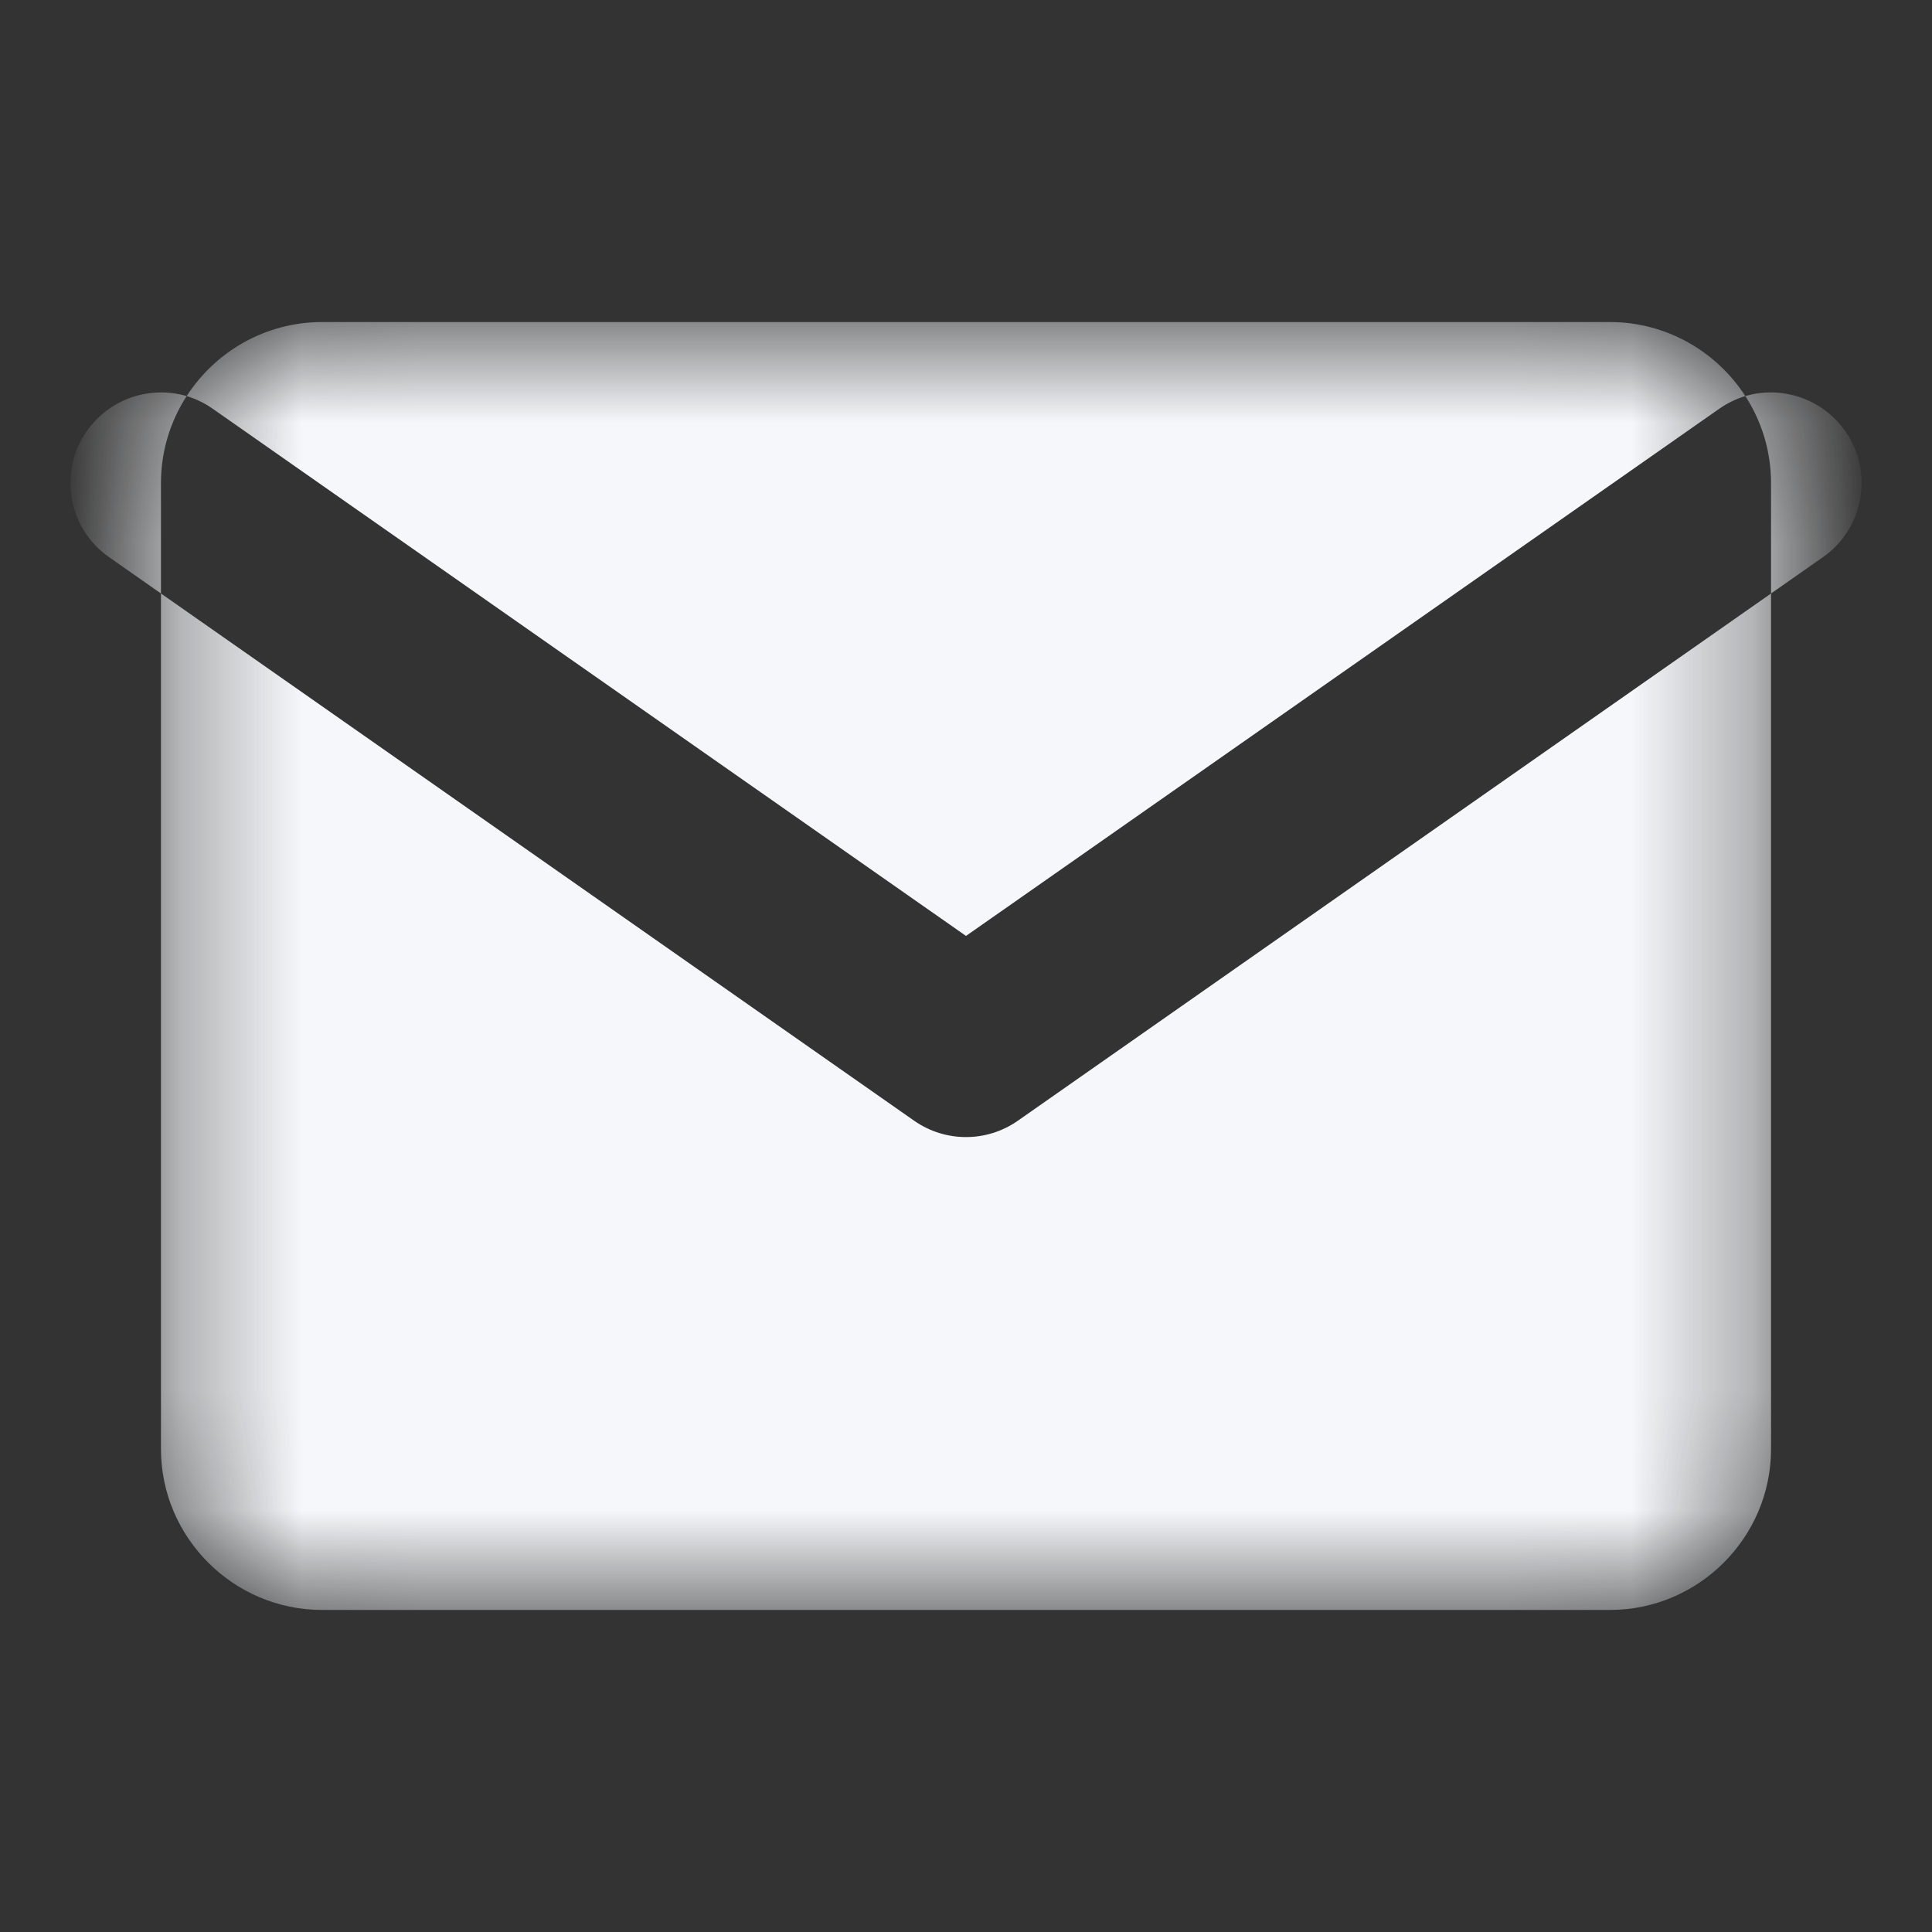 <svg width="16" height="16" viewBox="0 0 16 16" fill="none" xmlns="http://www.w3.org/2000/svg">
<rect x="0" y="0" width="16" height="16" fill="#333333" stroke="none"/>
<mask id="mask0" mask-type="alpha" maskUnits="userSpaceOnUse" x="1" y="2" width="14" height="12">
<path d="M2.667 2.667H13.333C14.067 2.667 14.667 3.267 14.667 4V12C14.667 12.733 14.067 13.333 13.333 13.333H2.667C1.933 13.333 1.333 12.733 1.333 12V4C1.333 3.267 1.933 2.667 2.667 2.667Z" fill="#F5F7FA"/>
</mask>
<g mask="url(#mask0)">
<path fill-rule="evenodd" clip-rule="evenodd" d="M13.333 2.667H2.667C2.198 2.667 1.783 2.912 1.546 3.28C1.245 3.192 0.909 3.299 0.719 3.57C0.481 3.909 0.564 4.377 0.903 4.614L1.333 4.915V12C1.333 12.733 1.933 13.333 2.667 13.333H13.333C14.067 13.333 14.667 12.733 14.667 12V4.915L15.097 4.614C15.436 4.377 15.519 3.909 15.281 3.57C15.091 3.299 14.755 3.192 14.454 3.28C14.216 2.912 13.802 2.667 13.333 2.667ZM14.454 3.28C14.379 3.303 14.305 3.338 14.237 3.386L8 7.751L1.763 3.386C1.695 3.338 1.621 3.303 1.546 3.28C1.411 3.488 1.333 3.736 1.333 4V4.915L7.57 9.281C7.828 9.462 8.172 9.462 8.43 9.281L14.667 4.915V4C14.667 3.736 14.589 3.488 14.454 3.28Z" fill="#F5F7FA"/>
</g>
</svg>
